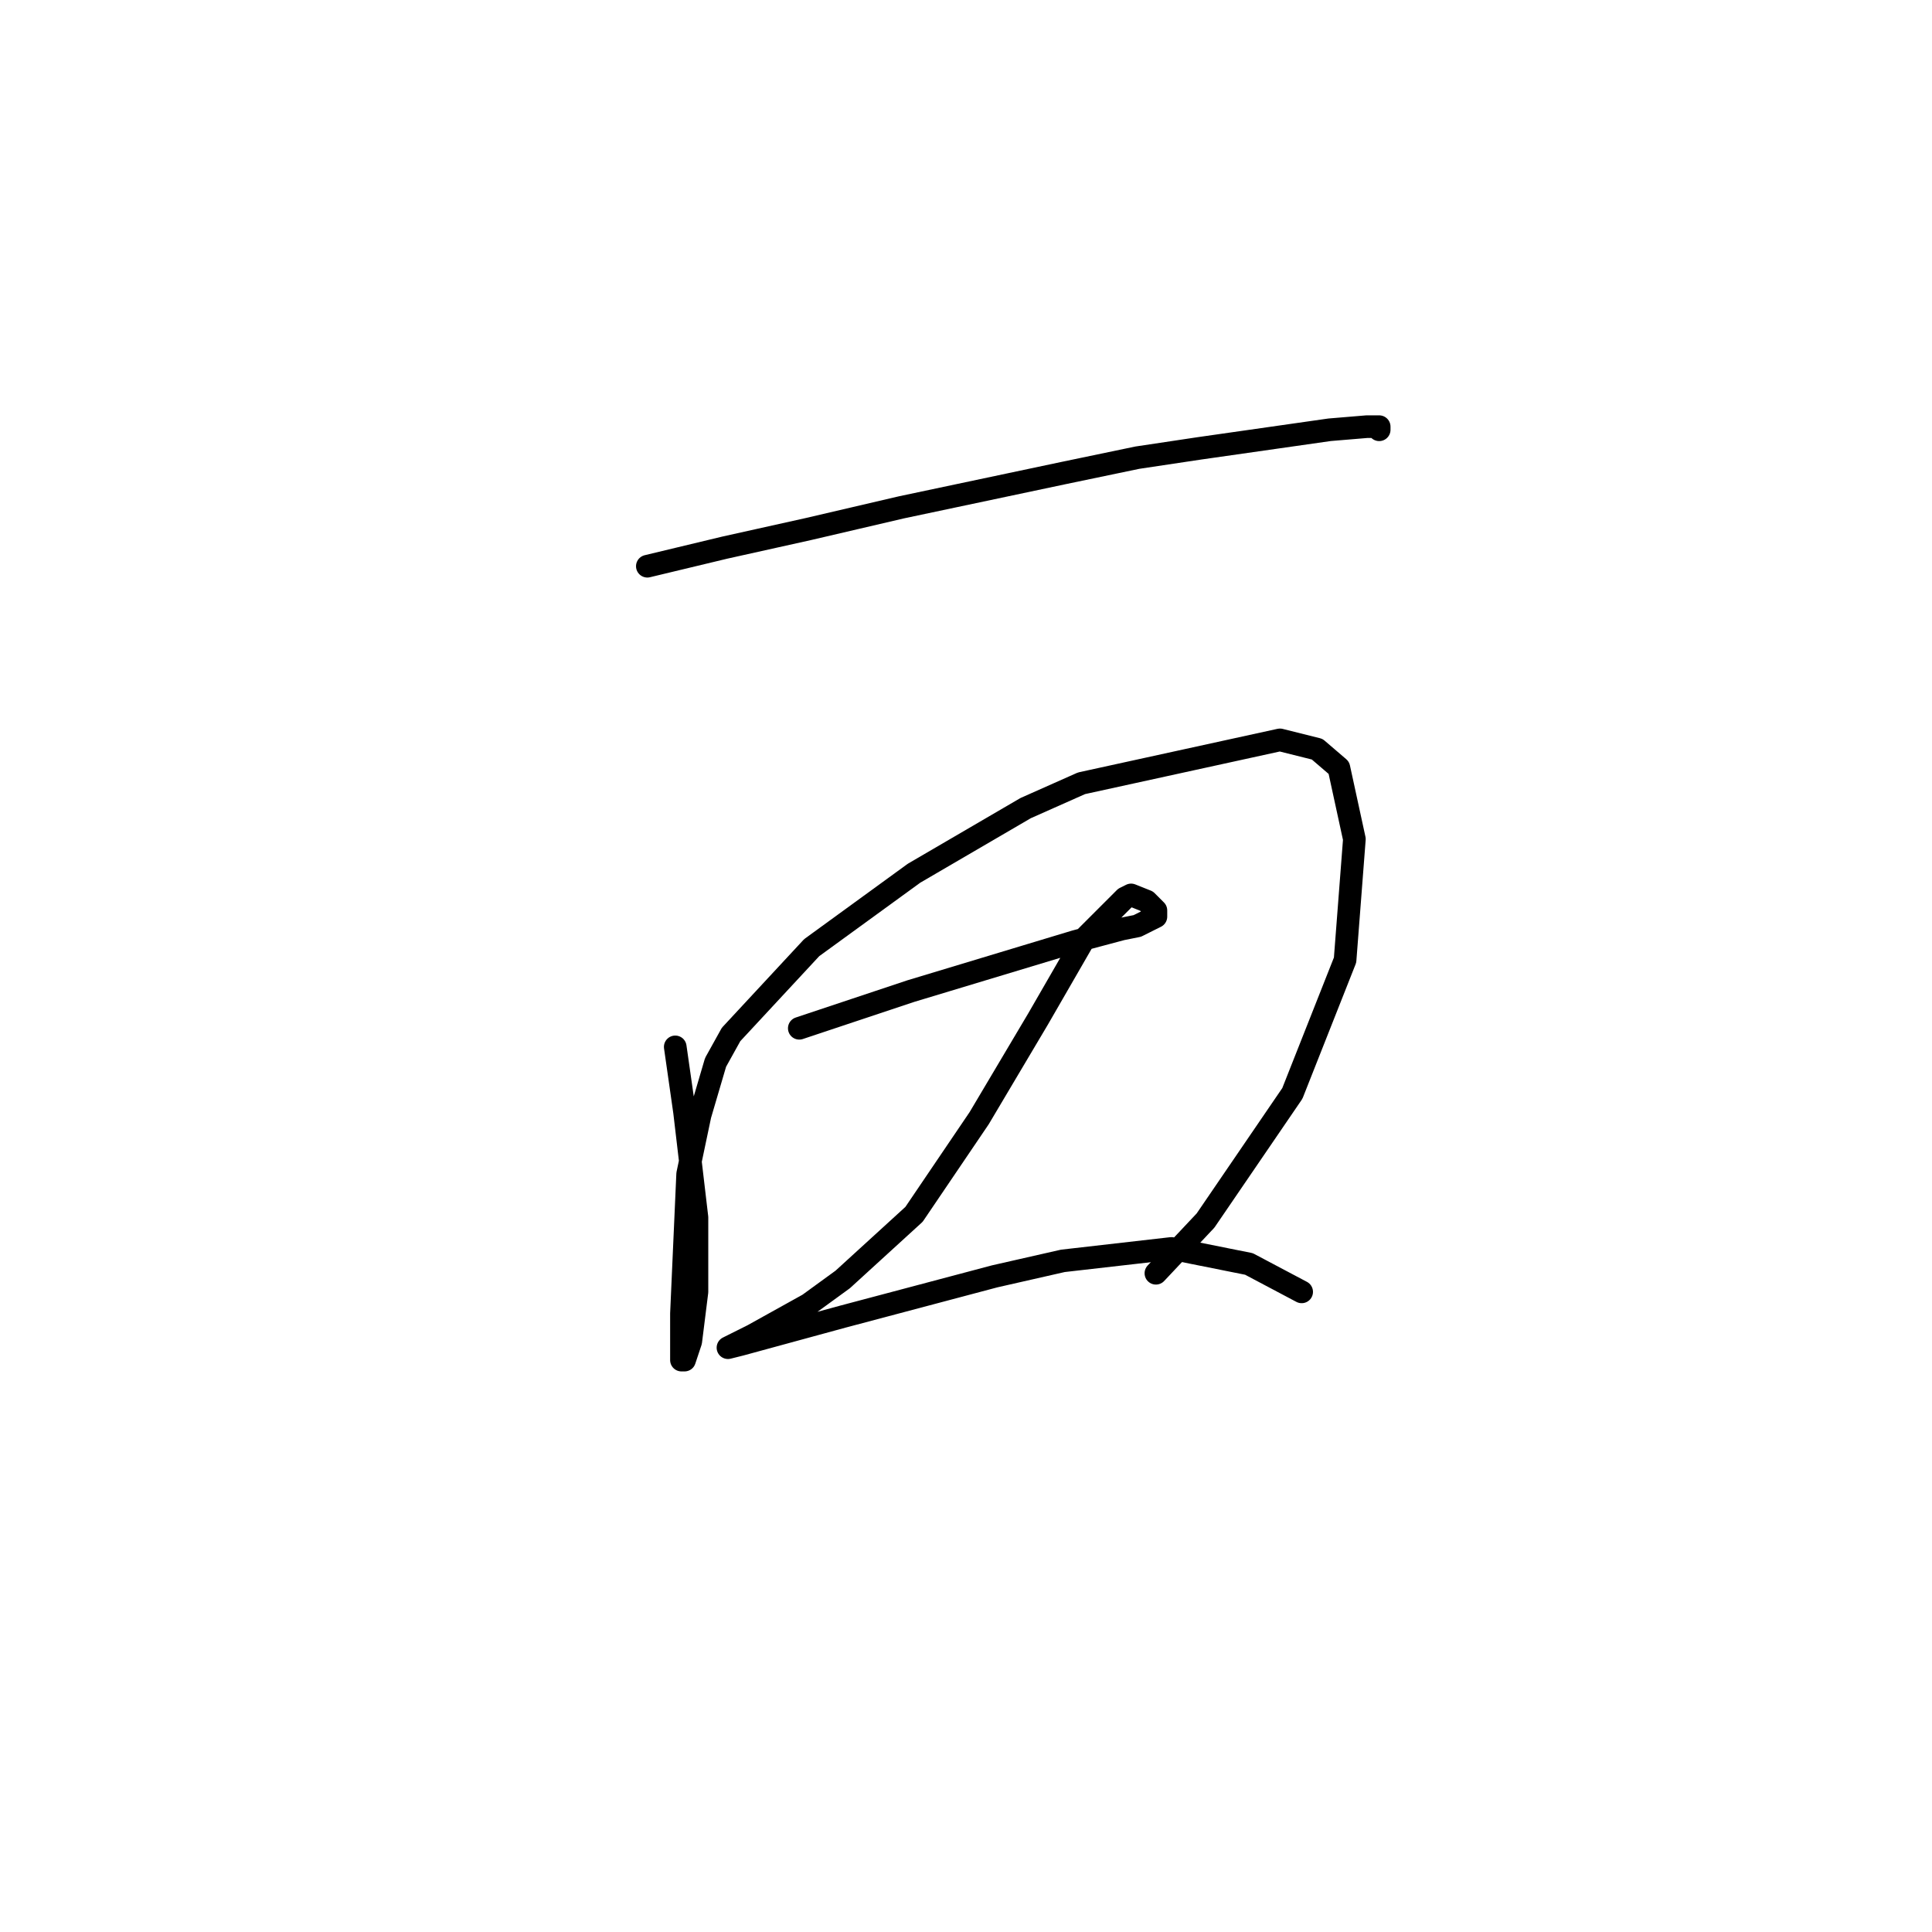 <?xml version="1.0" standalone="no"?>
    <svg width="256" height="256" xmlns="http://www.w3.org/2000/svg" version="1.1">
    <polyline stroke="black" stroke-width="3" stroke-linecap="round" fill="transparent" stroke-linejoin="round" points="85.776 75.027 96.048 72.561 107.143 70.096 119.47 67.22 140.837 62.7 150.699 60.645 158.917 59.412 176.175 56.947 181.106 56.536 182.75 56.536 182.75 56.947 182.75 56.947 " />
        <polyline stroke="black" stroke-width="3" stroke-linecap="round" fill="transparent" stroke-linejoin="round" points="89.474 138.717 90.707 147.346 92.35 161.317 92.35 171.179 91.528 177.753 90.707 180.219 90.296 180.219 90.296 177.753 90.296 174.055 91.118 155.564 92.761 147.757 94.816 140.772 96.87 137.074 107.554 125.568 121.114 115.707 135.906 107.078 143.303 103.79 169.601 98.038 174.531 99.27 177.408 101.736 179.462 111.187 178.23 127.212 171.244 144.881 159.739 161.728 153.164 168.713 153.164 168.713 " />
        <polyline stroke="black" stroke-width="3" stroke-linecap="round" fill="transparent" stroke-linejoin="round" points="105.91 136.252 113.306 133.786 120.703 131.321 142.481 124.747 148.644 123.103 150.699 122.692 153.164 121.459 153.164 120.637 152.343 119.816 151.932 119.405 149.877 118.583 149.055 118.994 143.713 124.336 137.55 135.019 129.743 148.168 121.114 160.906 111.663 169.535 107.143 172.823 99.747 176.932 96.459 178.575 98.103 178.164 111.663 174.466 131.797 169.124 140.837 167.07 155.219 165.426 165.492 167.481 172.477 171.179 172.477 171.179 " />
        </svg>